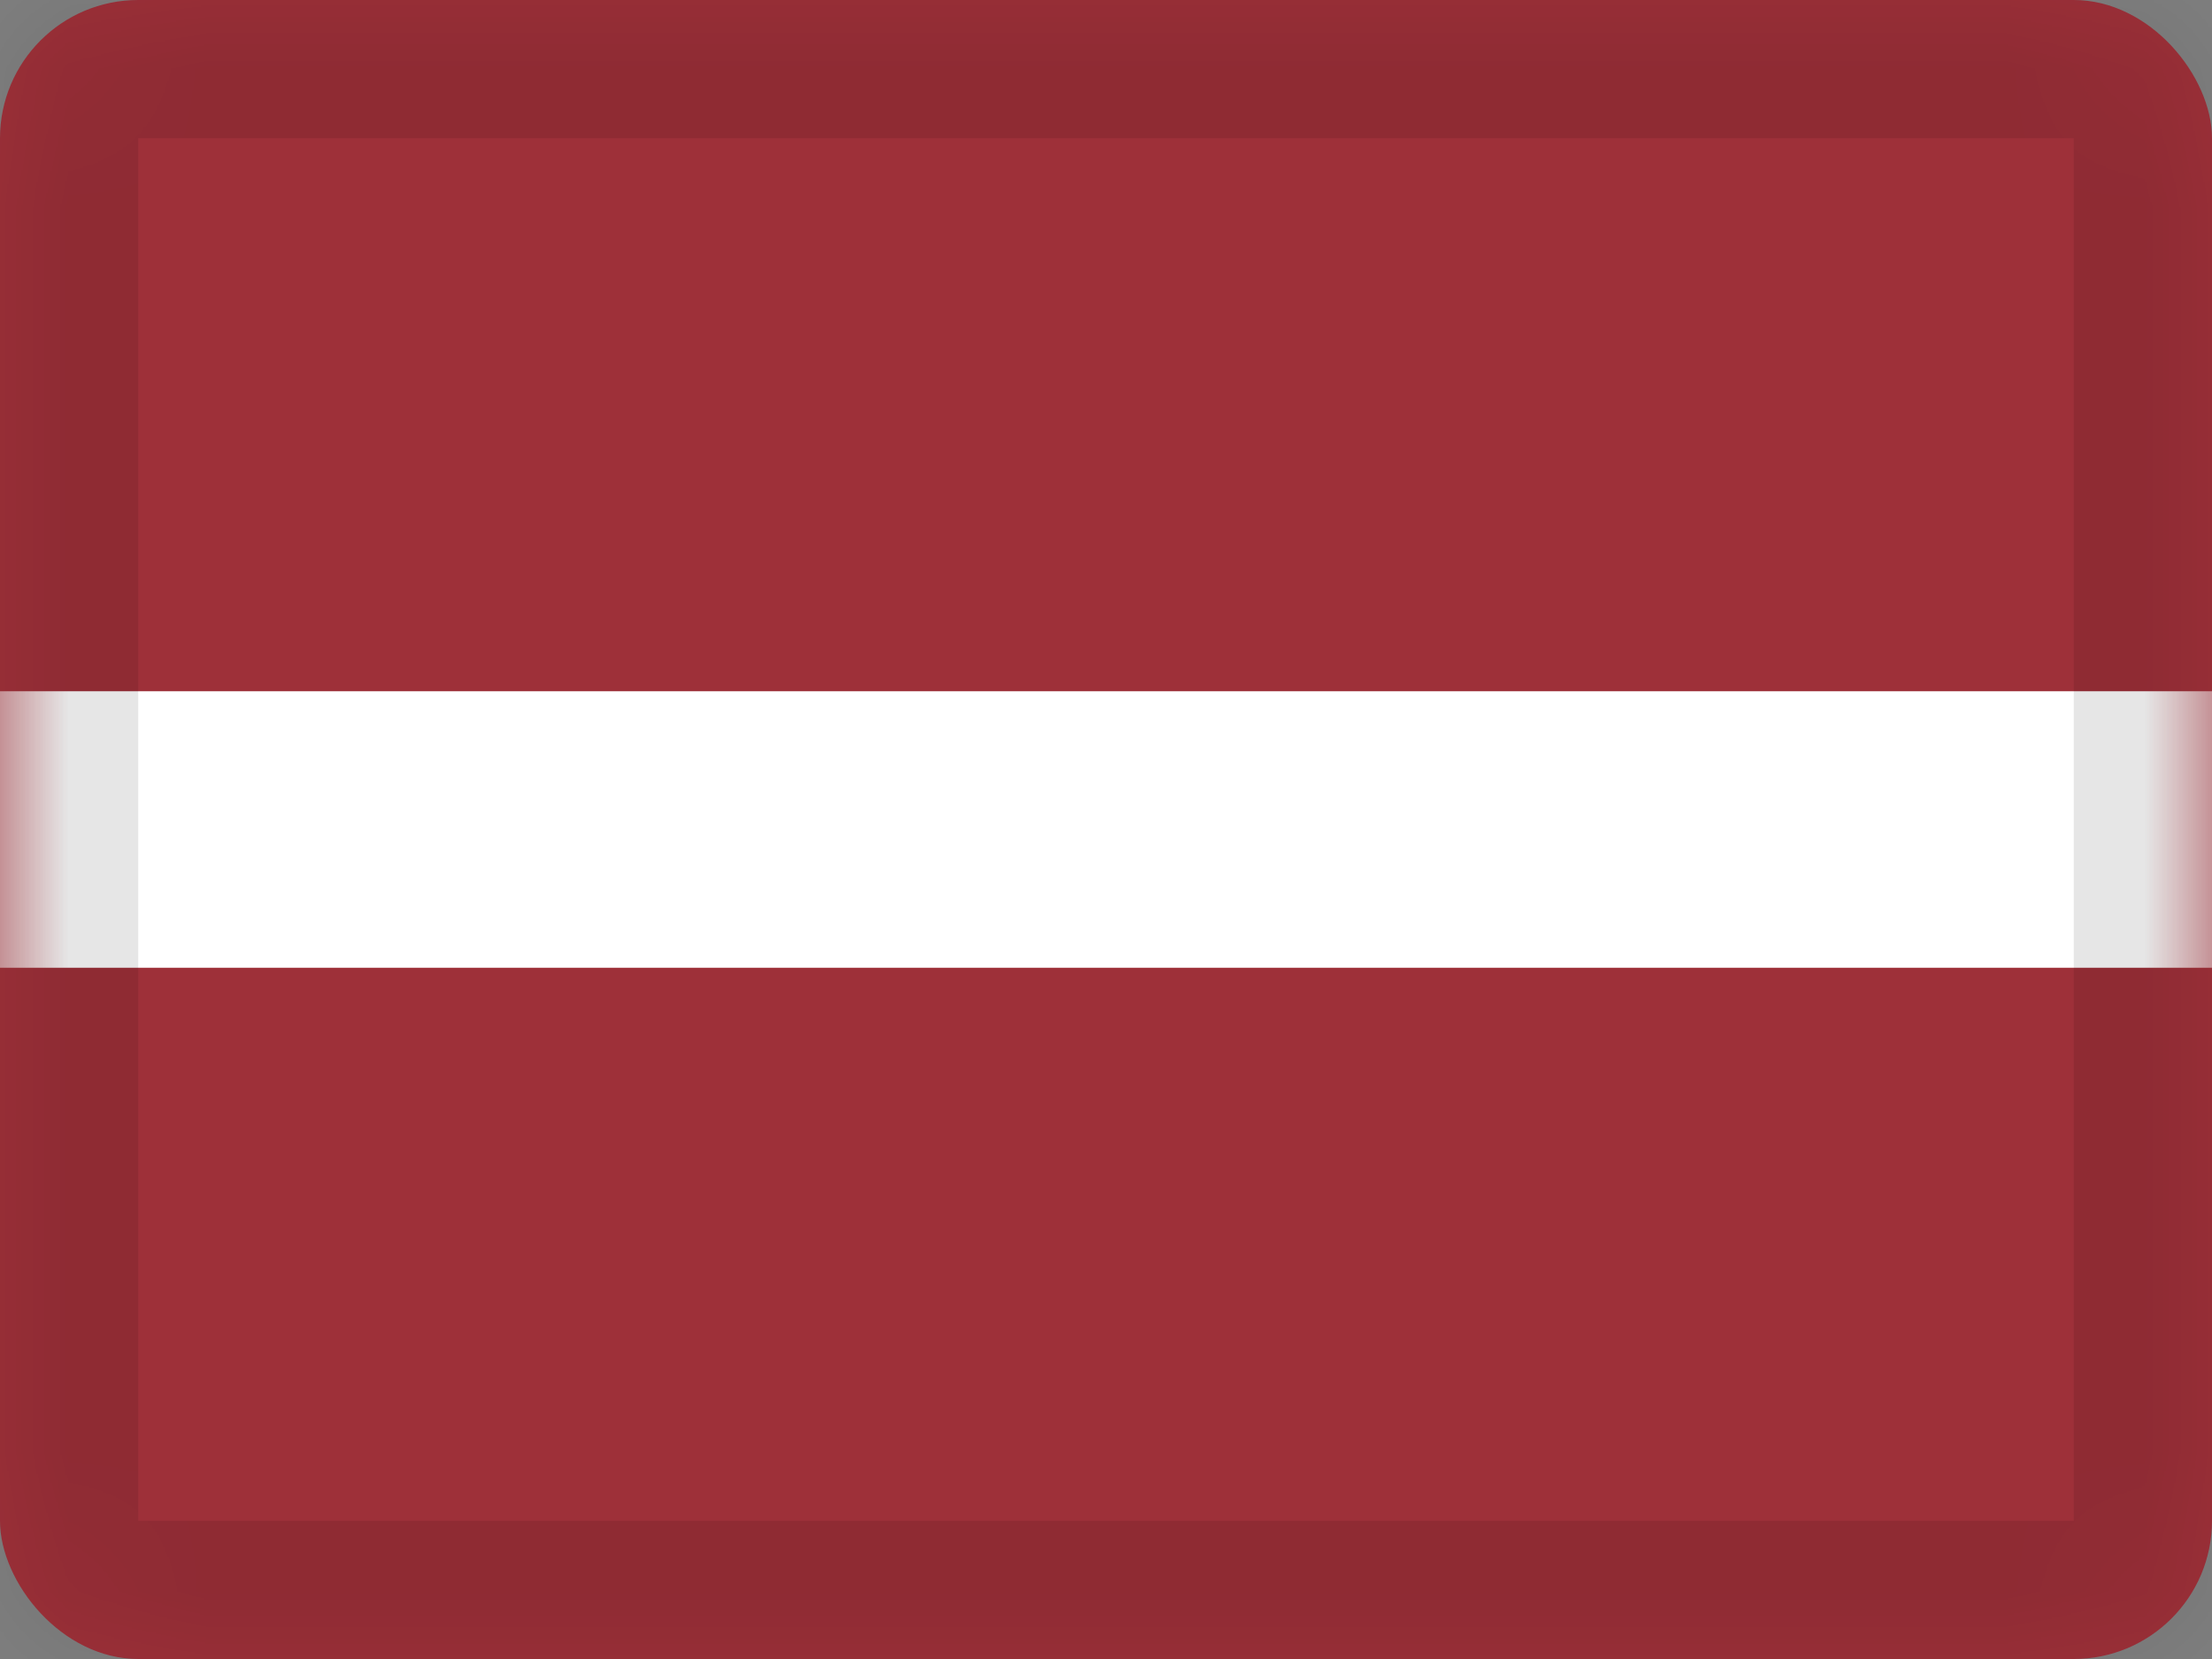 <svg xmlns="http://www.w3.org/2000/svg" xmlns:xlink="http://www.w3.org/1999/xlink" viewBox="0 0 16 12"><rect x="0" y="0" width="16" height="12" fill="#808080" stroke="none"/><defs><rect id="cr-flag-LV-a" width="16" height="12" rx="1"/></defs><g fill="none" fill-rule="evenodd"><mask id="cr-flag-LV-b" fill="#fff"><use xlink:href="#cr-flag-LV-a"/></mask><use fill="#9E3039" xlink:href="#cr-flag-LV-a"/><path fill="#FFF" d="M0 5h16v2H0z" mask="url(#cr-flag-LV-b)"/><g stroke="#000" stroke-opacity=".1" mask="url(#cr-flag-LV-b)"><path d="M.5.5h15v11H.5z" style="mix-blend-mode:multiply"/></g></g></svg>